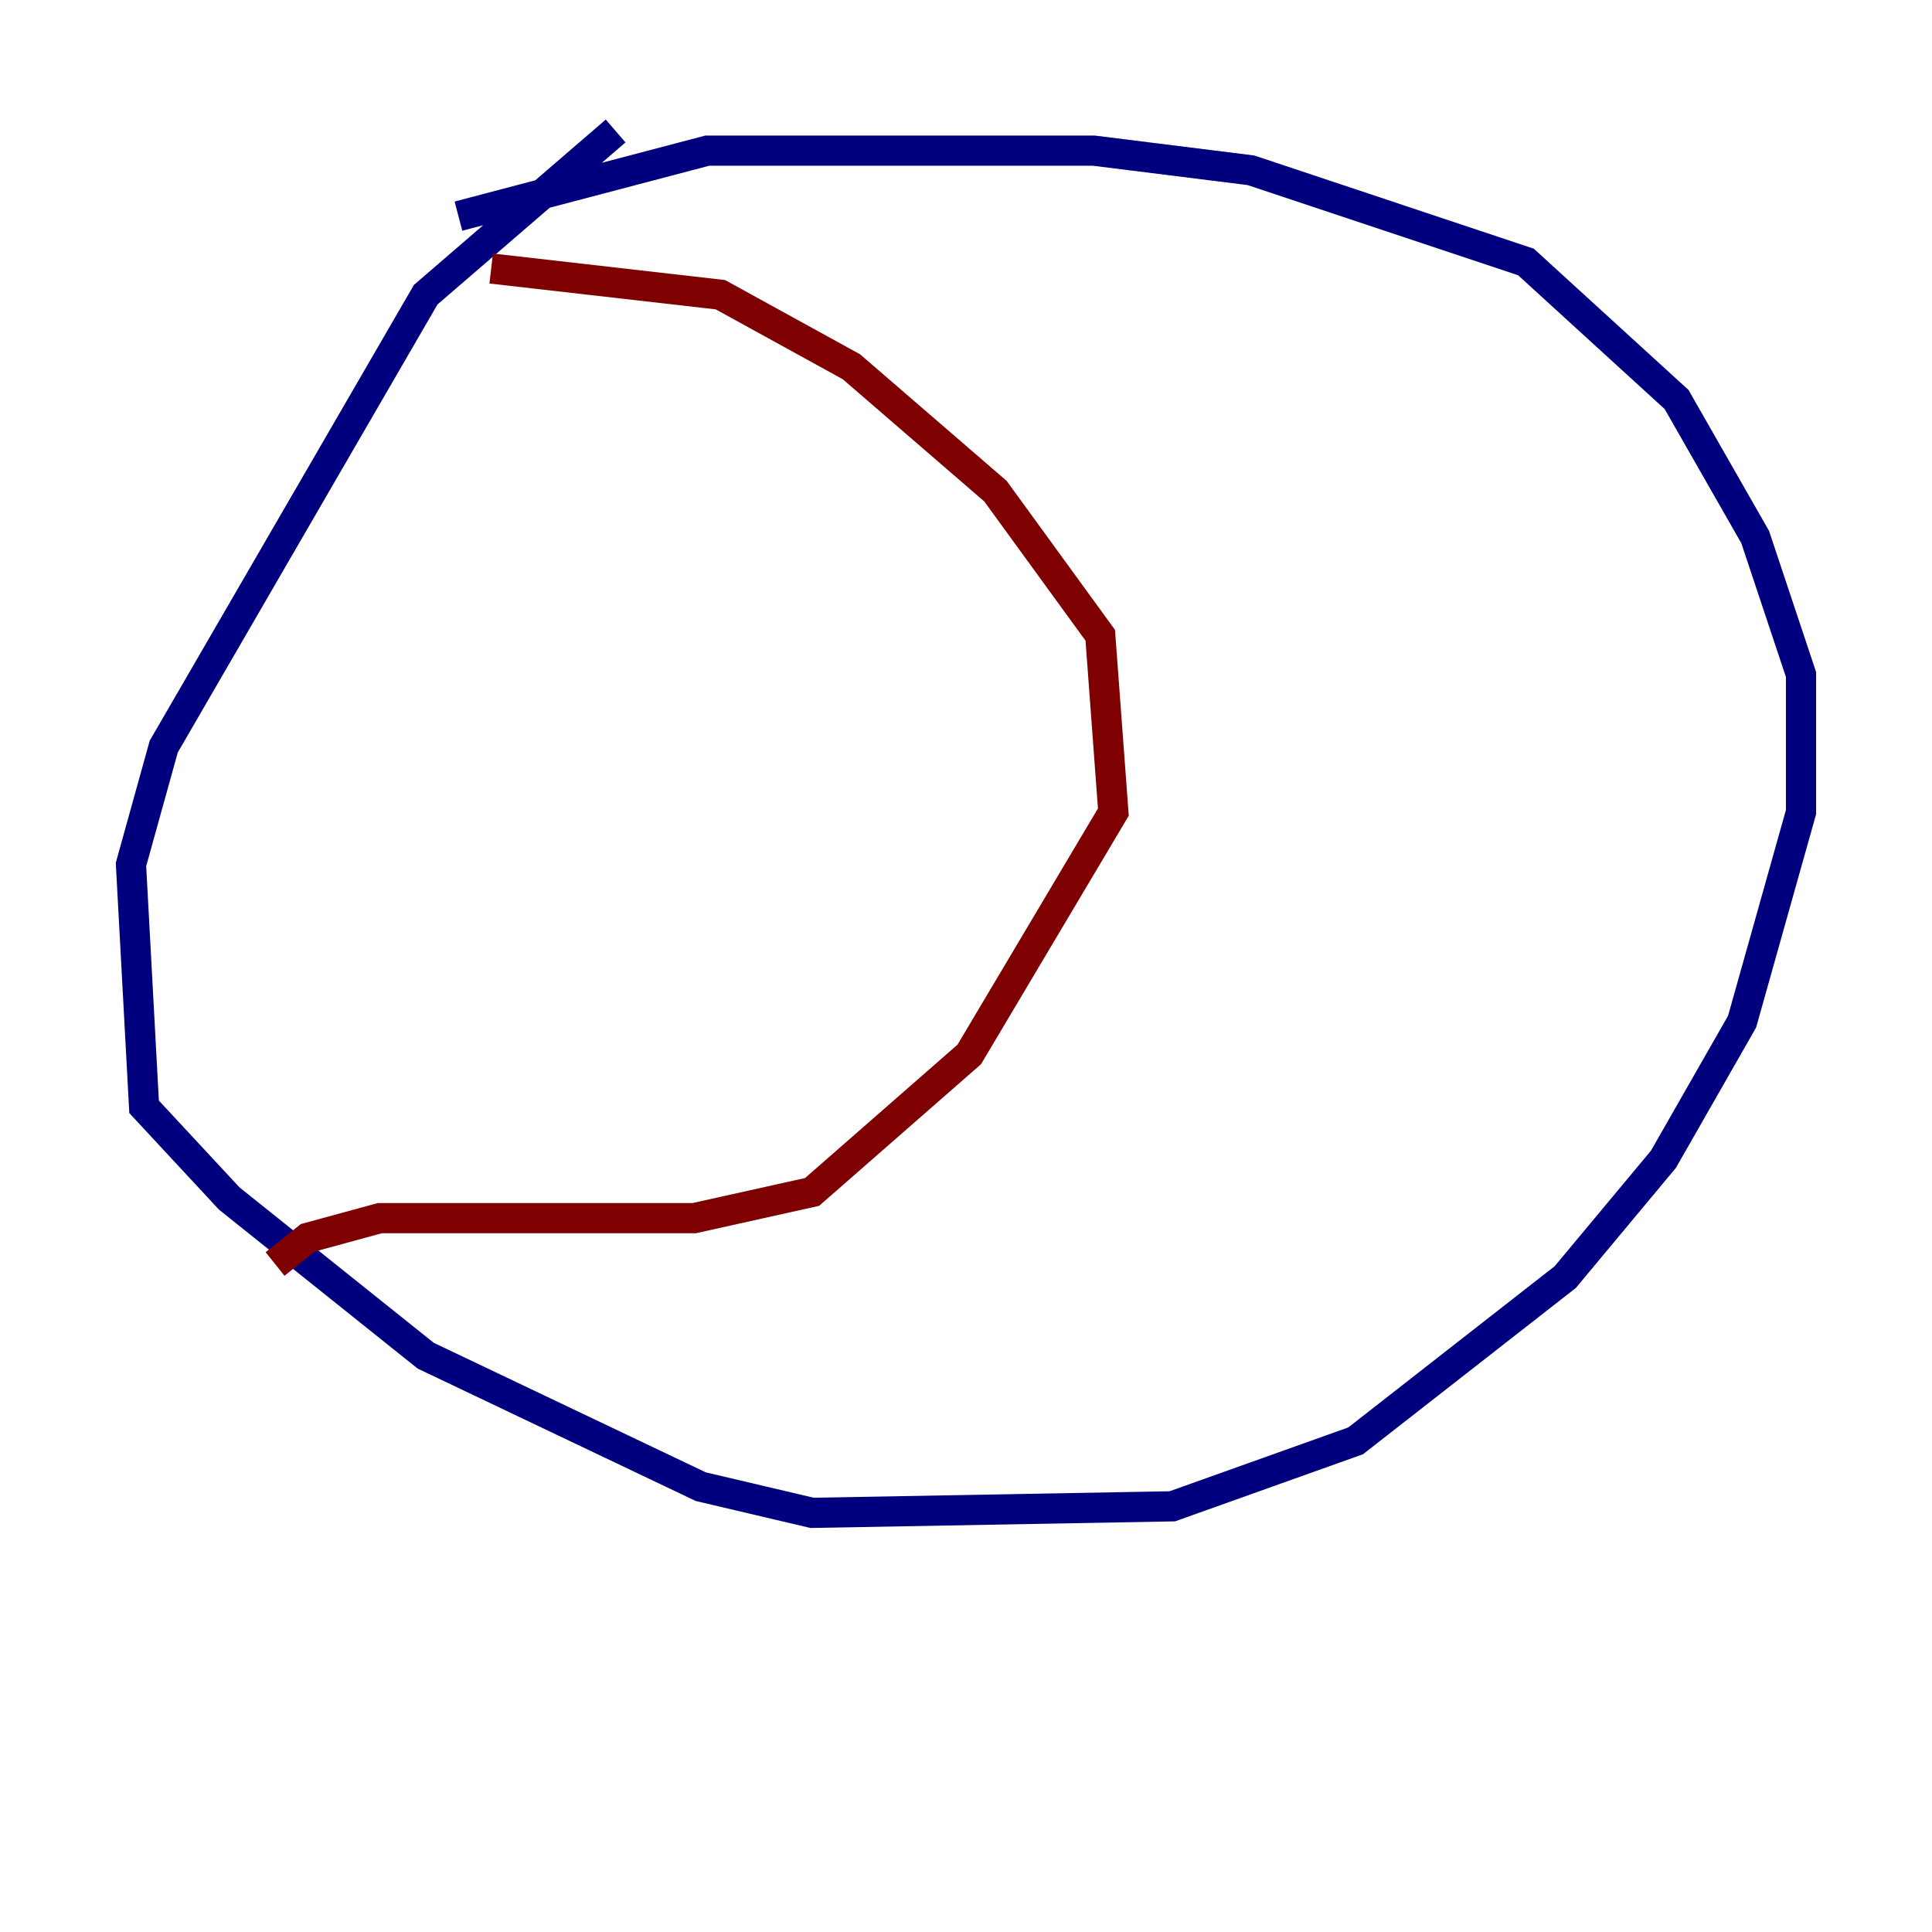 <?xml version="1.0" encoding="utf-8" ?>
<svg baseProfile="tiny" height="128" version="1.2" viewBox="0,0,128,128" width="128" xmlns="http://www.w3.org/2000/svg" xmlns:ev="http://www.w3.org/2001/xml-events" xmlns:xlink="http://www.w3.org/1999/xlink"><defs /><polyline fill="none" points="40.786,8.678 28.203,19.525 10.848,49.464 8.678,57.275 9.546,73.329 15.186,79.403 28.203,89.817 46.427,98.495 53.803,100.231 77.668,99.797 89.817,95.458 103.702,84.61 110.21,76.8 115.417,67.688 119.322,53.803 119.322,44.691 116.285,35.58 111.078,26.468 101.098,17.356 82.875,11.281 72.461,9.98 46.861,9.98 30.373,14.319" stroke="#00007f" stroke-width="2" /><polyline fill="none" points="32.542,17.79 47.729,19.525 56.407,24.298 65.953,32.542 72.895,42.088 73.763,53.803 64.217,69.858 53.803,78.969 45.993,80.705 25.166,80.705 20.393,82.007 18.224,83.742" stroke="#7f0000" stroke-width="2" /></svg>